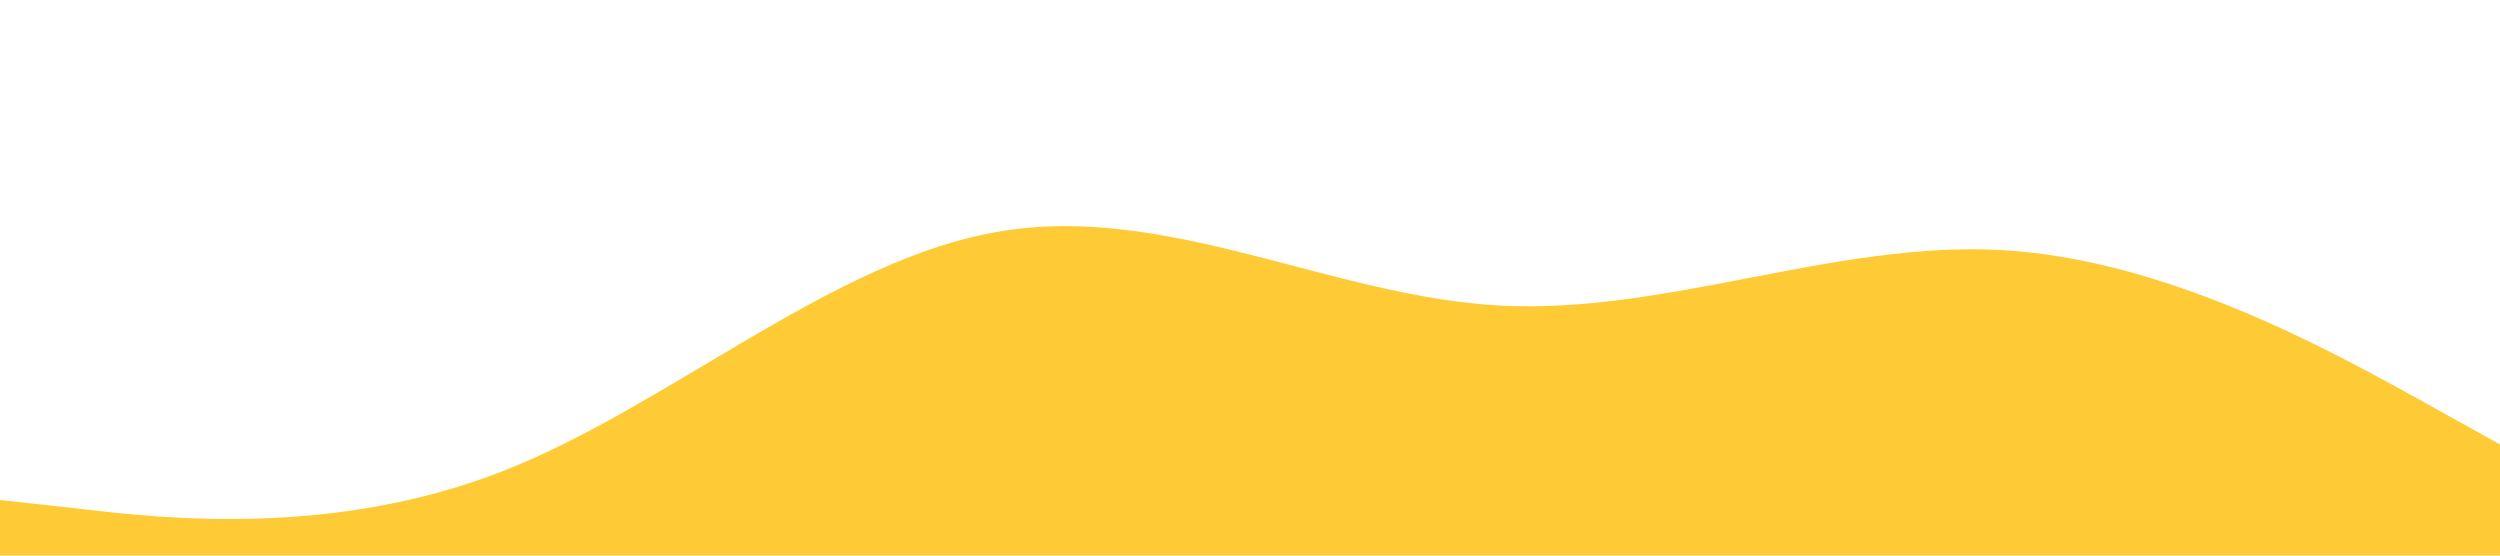 <?xml version="1.0" standalone="no"?><svg xmlns="http://www.w3.org/2000/svg" viewBox="0 0 1440 320"><path fill="#FECB37" fill-opacity="1" d="M0,288L48,293.3C96,299,192,309,288,272C384,235,480,149,576,133.3C672,117,768,171,864,176C960,181,1056,139,1152,144C1248,149,1344,203,1392,229.3L1440,256L1440,320L1392,320C1344,320,1248,320,1152,320C1056,320,960,320,864,320C768,320,672,320,576,320C480,320,384,320,288,320C192,320,96,320,48,320L0,320Z"></path></svg>